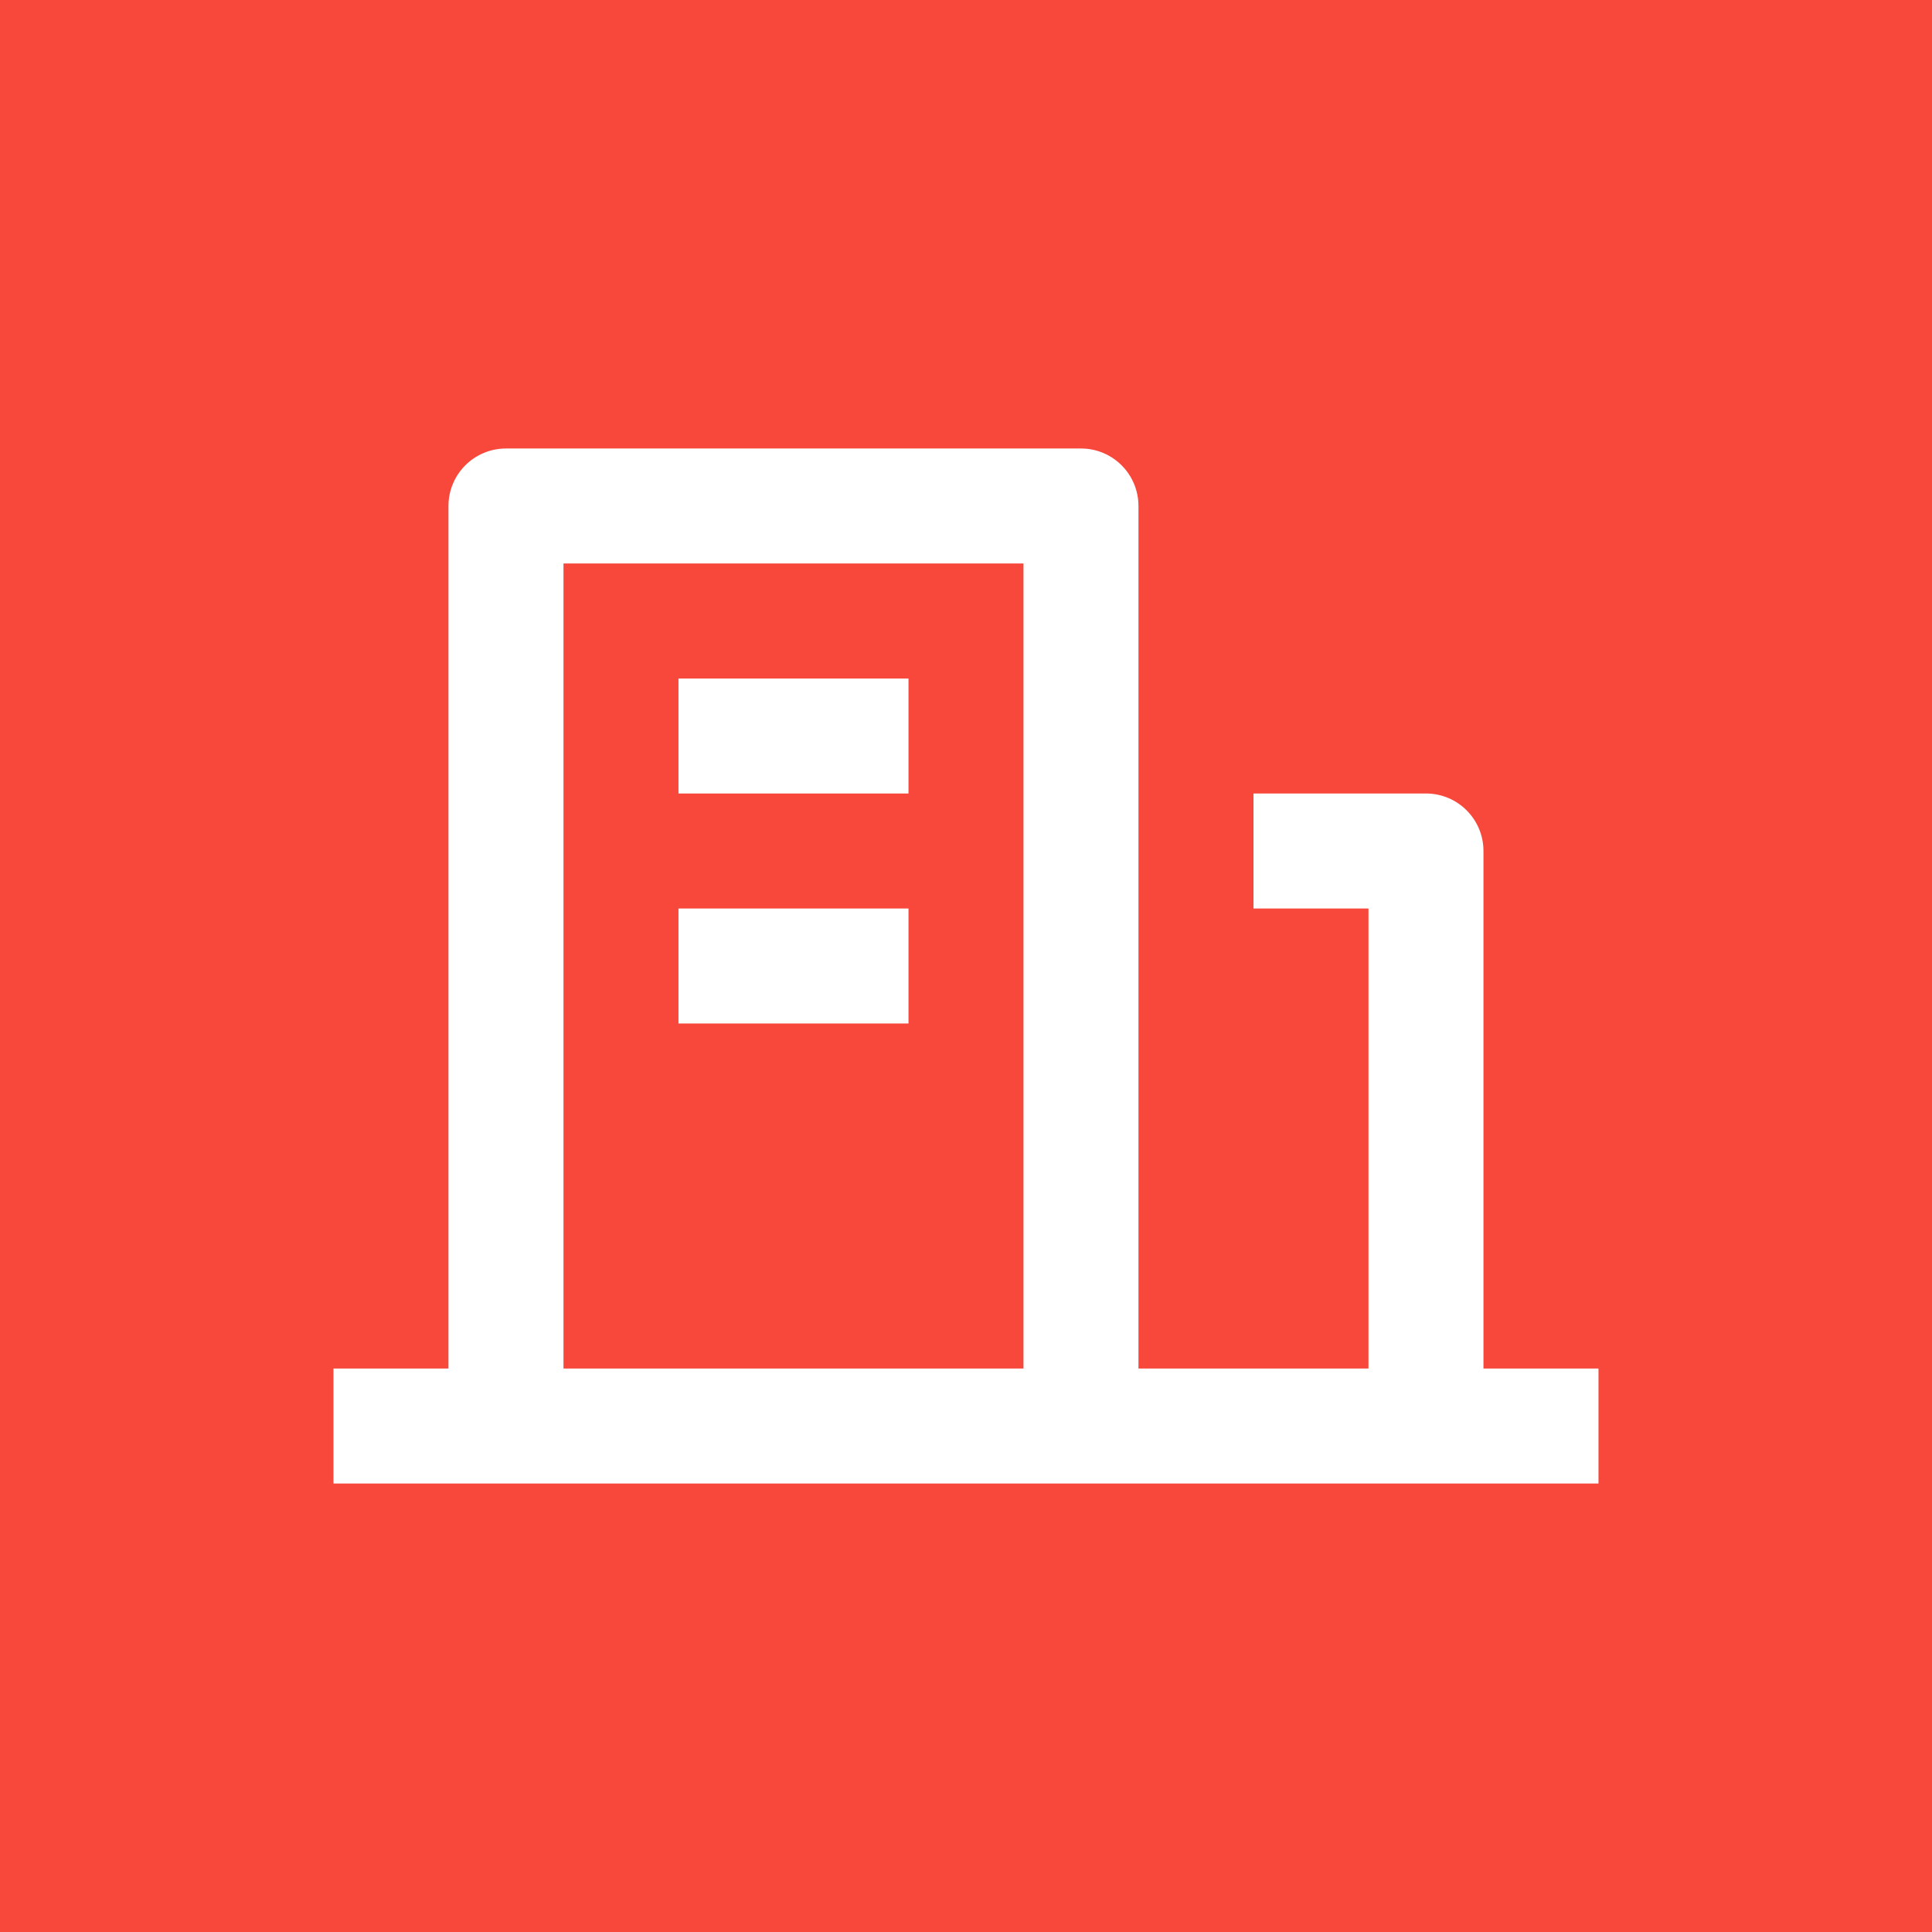<svg xmlns="http://www.w3.org/2000/svg" width="56" height="56" viewBox="0 0 56 56" fill="none">
    <rect width="56" height="56" fill="#F7483B"/>
    <path d="M42.999 39.667H46.333V43H9.666V39.667H12.999V14.667C12.999 13.746 13.745 13 14.666 13H31.333C32.253 13 32.999 13.746 32.999 14.667V39.667H39.666V26.333H36.333V23H41.333C42.253 23 42.999 23.746 42.999 24.667V39.667ZM16.333 16.333V39.667H29.666V16.333H16.333ZM19.666 26.333H26.333V29.667H19.666V26.333ZM19.666 19.667H26.333V23H19.666V19.667Z" fill="white"/>
</svg>